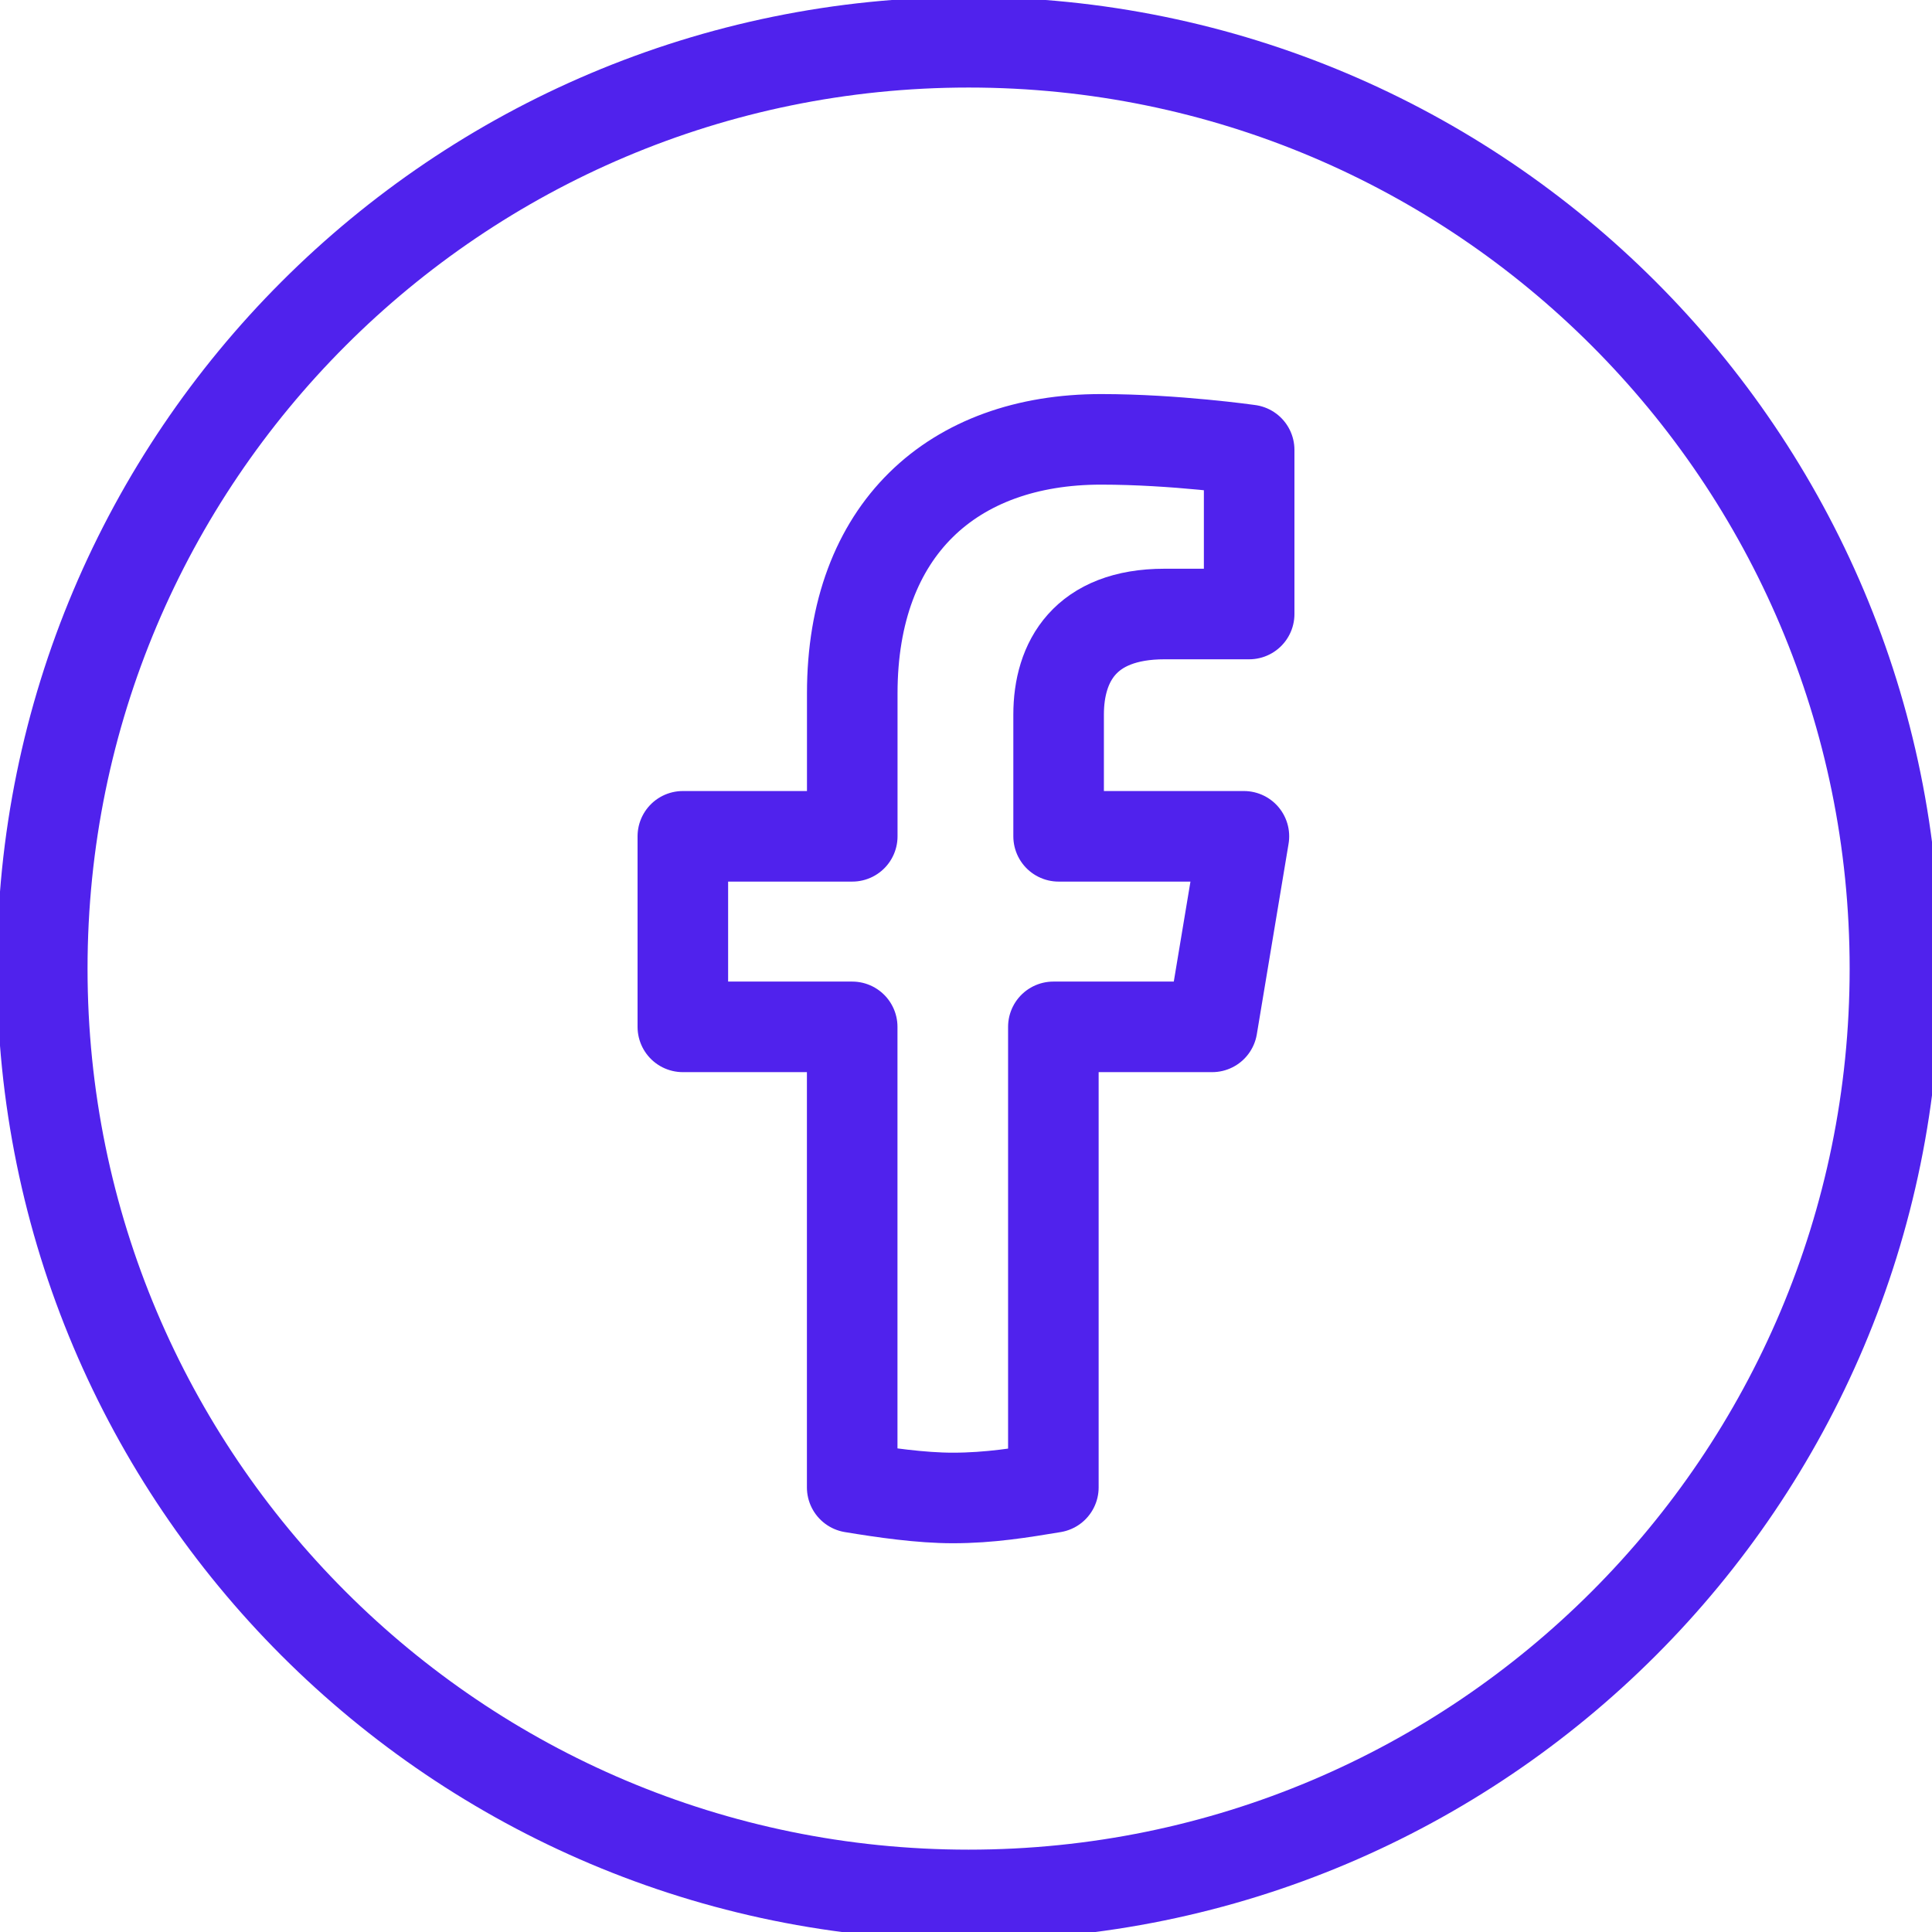 <svg width="32" height="32" viewBox="0 0 32 32" fill="none" xmlns="http://www.w3.org/2000/svg">
<path d="M20.077 17.008L20.603 13.852H17.534V11.836C17.534 10.959 17.973 10.17 19.288 10.17H20.69V7.452C20.69 7.452 19.463 7.277 18.236 7.277C15.781 7.277 14.116 8.767 14.116 11.485V13.852H11.31V17.008H14.115V24.636C14.641 24.723 15.255 24.811 15.781 24.811C16.395 24.811 16.921 24.723 17.447 24.636V17.008H20.077V17.008Z" stroke="#5022ED" stroke-width="1.5" stroke-linecap="round" stroke-linejoin="round"/>
<path d="M16.044 31.386C24.517 31.386 31.386 24.517 31.386 16.044C31.386 7.57 24.517 0.7 16.044 0.7C7.57 0.701 0.7 7.571 0.7 16.044C0.7 24.517 7.57 31.386 16.043 31.386H16.044Z" stroke="#5022ED" stroke-width="1.5" stroke-linecap="round" stroke-linejoin="round"/>
</svg>
